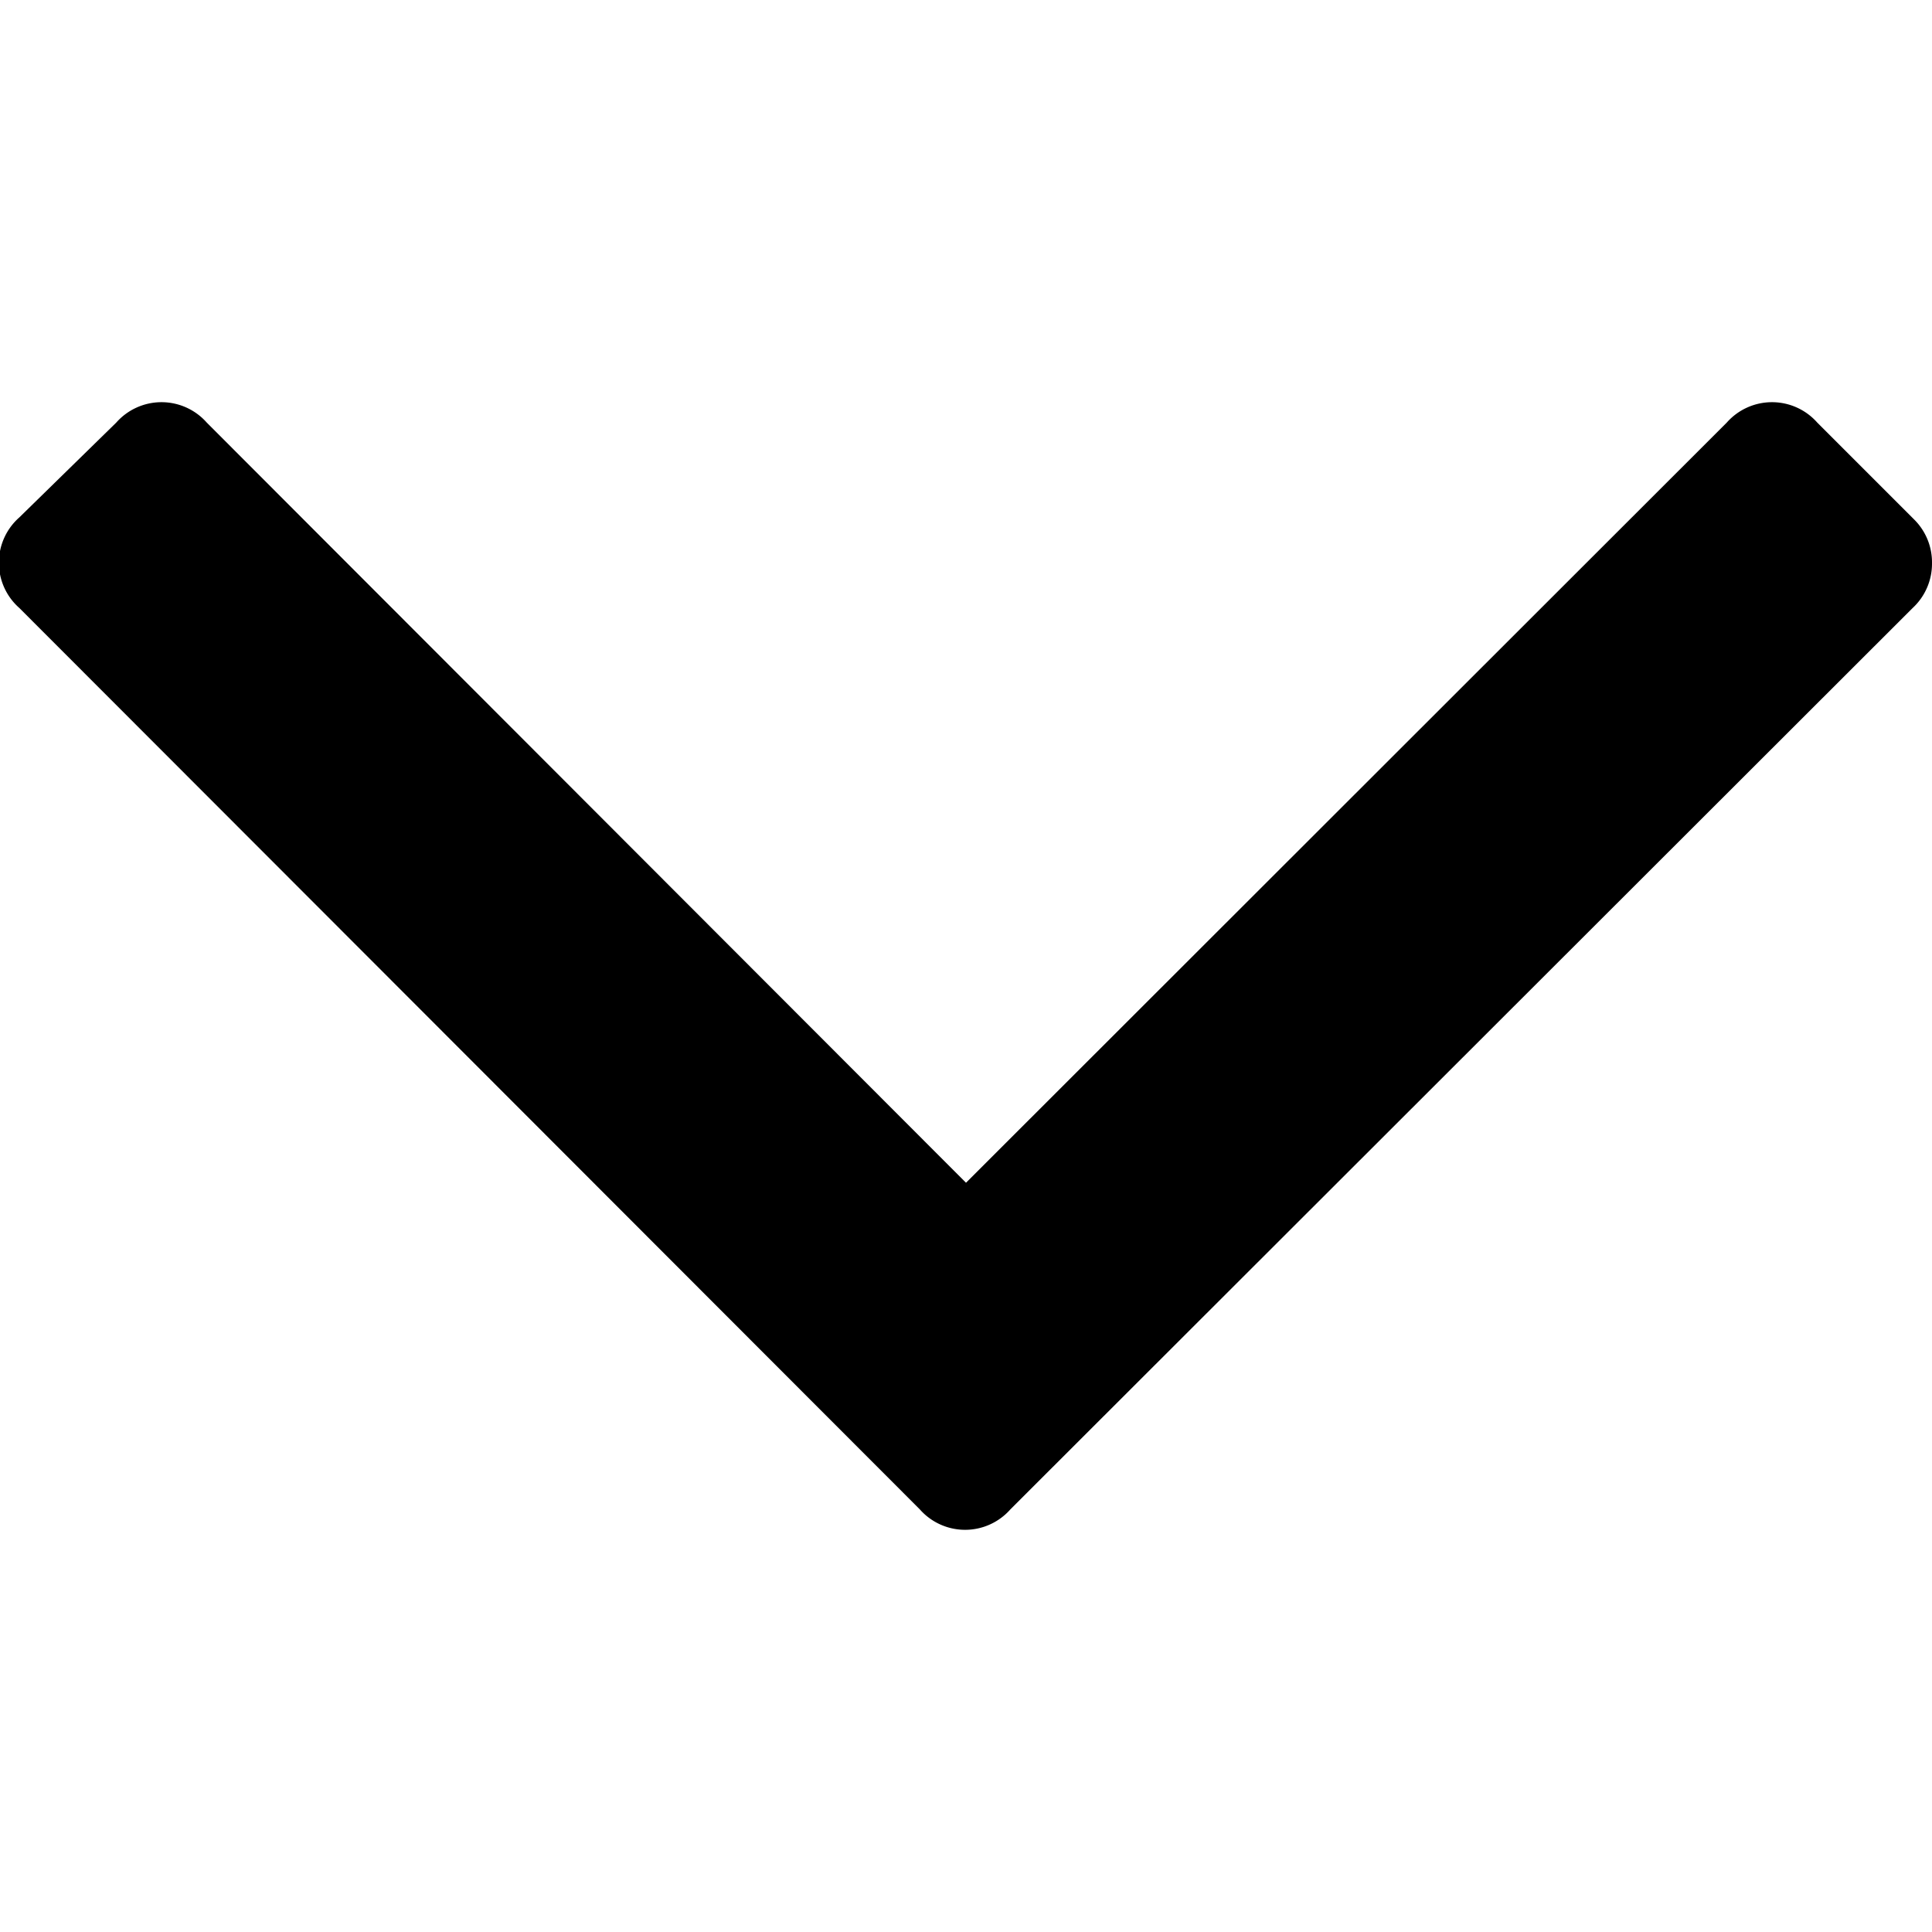 <svg id="down-arrow" xmlns="http://www.w3.org/2000/svg" viewBox="0 0 64 64">
  <title>icons</title>
  <path d="M64,18.66a2,2,0,0,1-.64,1.48L33.47,50a2,2,0,0,1-3,0L0.64,20.14a2,2,0,0,1,0-3L3.85,14a2,2,0,0,1,3,0L32,39.18,57.2,14a2,2,0,0,1,3,0l3.21,3.21A2,2,0,0,1,64,18.66h0Z"/>
</svg>
